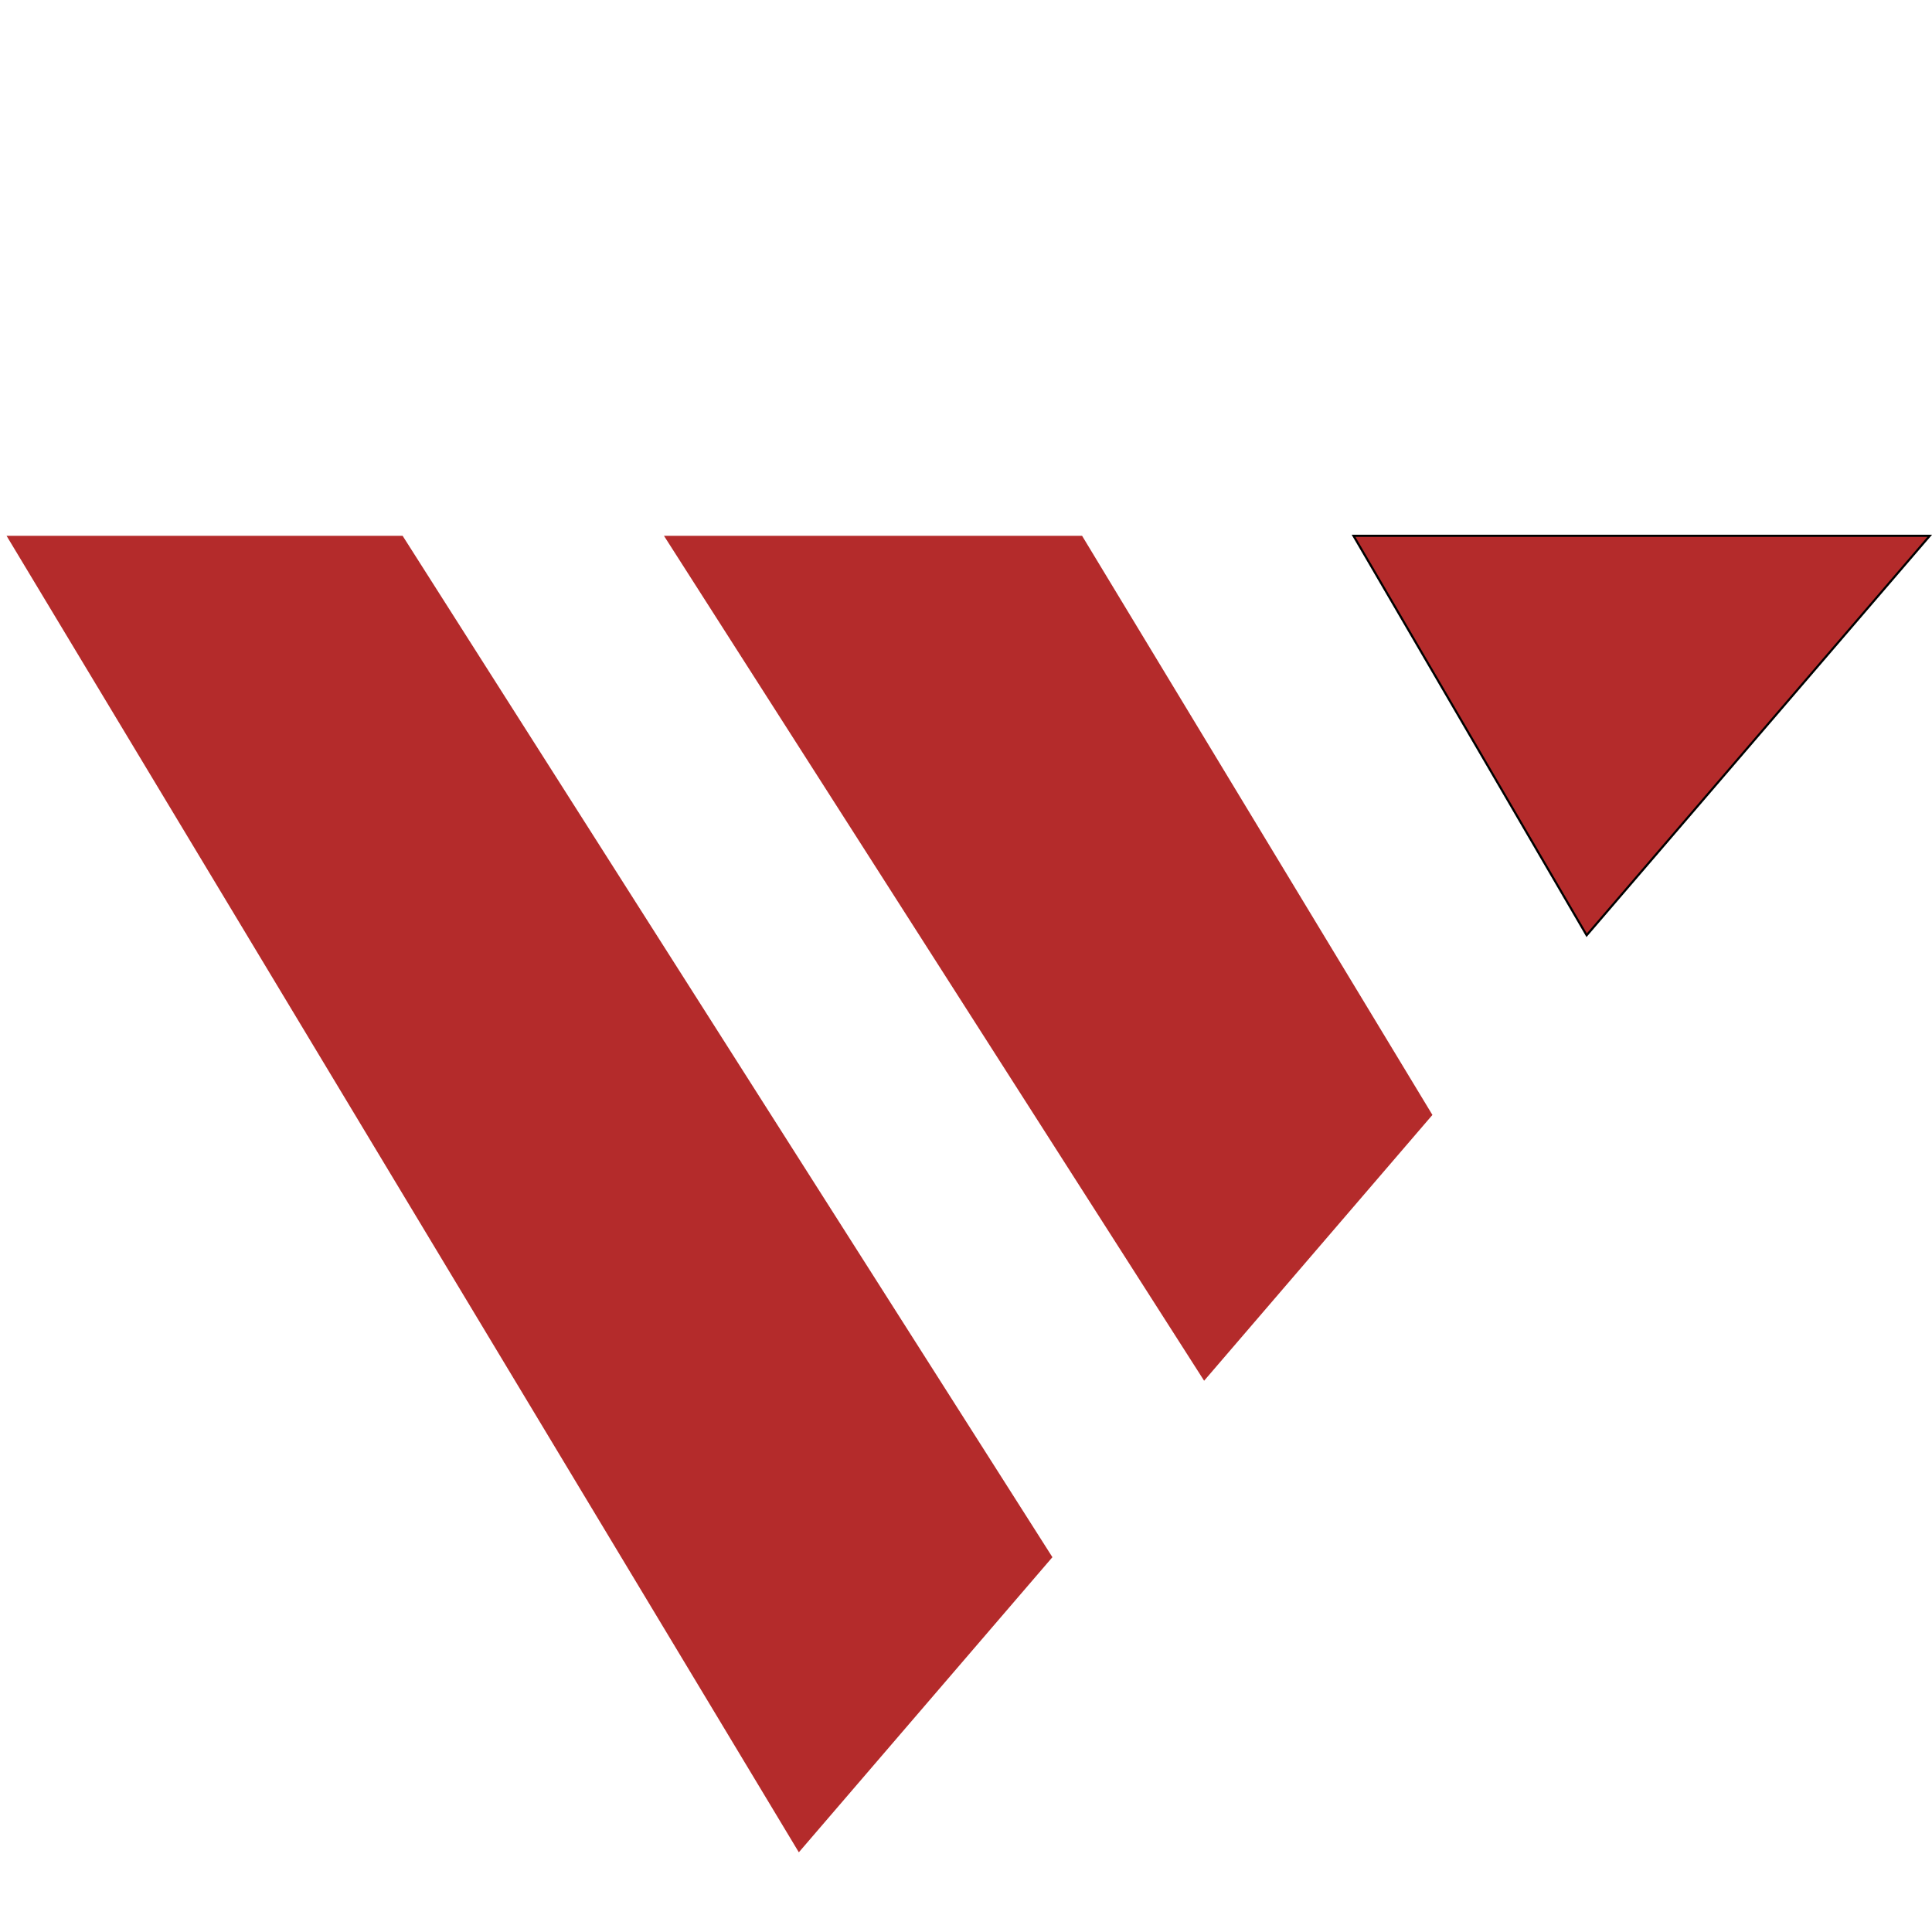 <svg id="svg2" version="1.1" viewBox="0 0 1200 1200" xmlns="http://www.w3.org/2000/svg">
 <g id="g8" fill="#b42b2b">
  <path id="path589" d="m4.073 332.8h246l403.6 634.4-157.5 183.3z"/>
  <path id="path591" d="m412.4 332.8 335.5 524.8 141.8-165.1-217.6-359.7z"/>
  <path id="path593" d="m840.7 332.8 144.8 248.1 213.1-248.1z" stroke="#000" stroke-width="1.336px"/>
 </g>
</svg>
